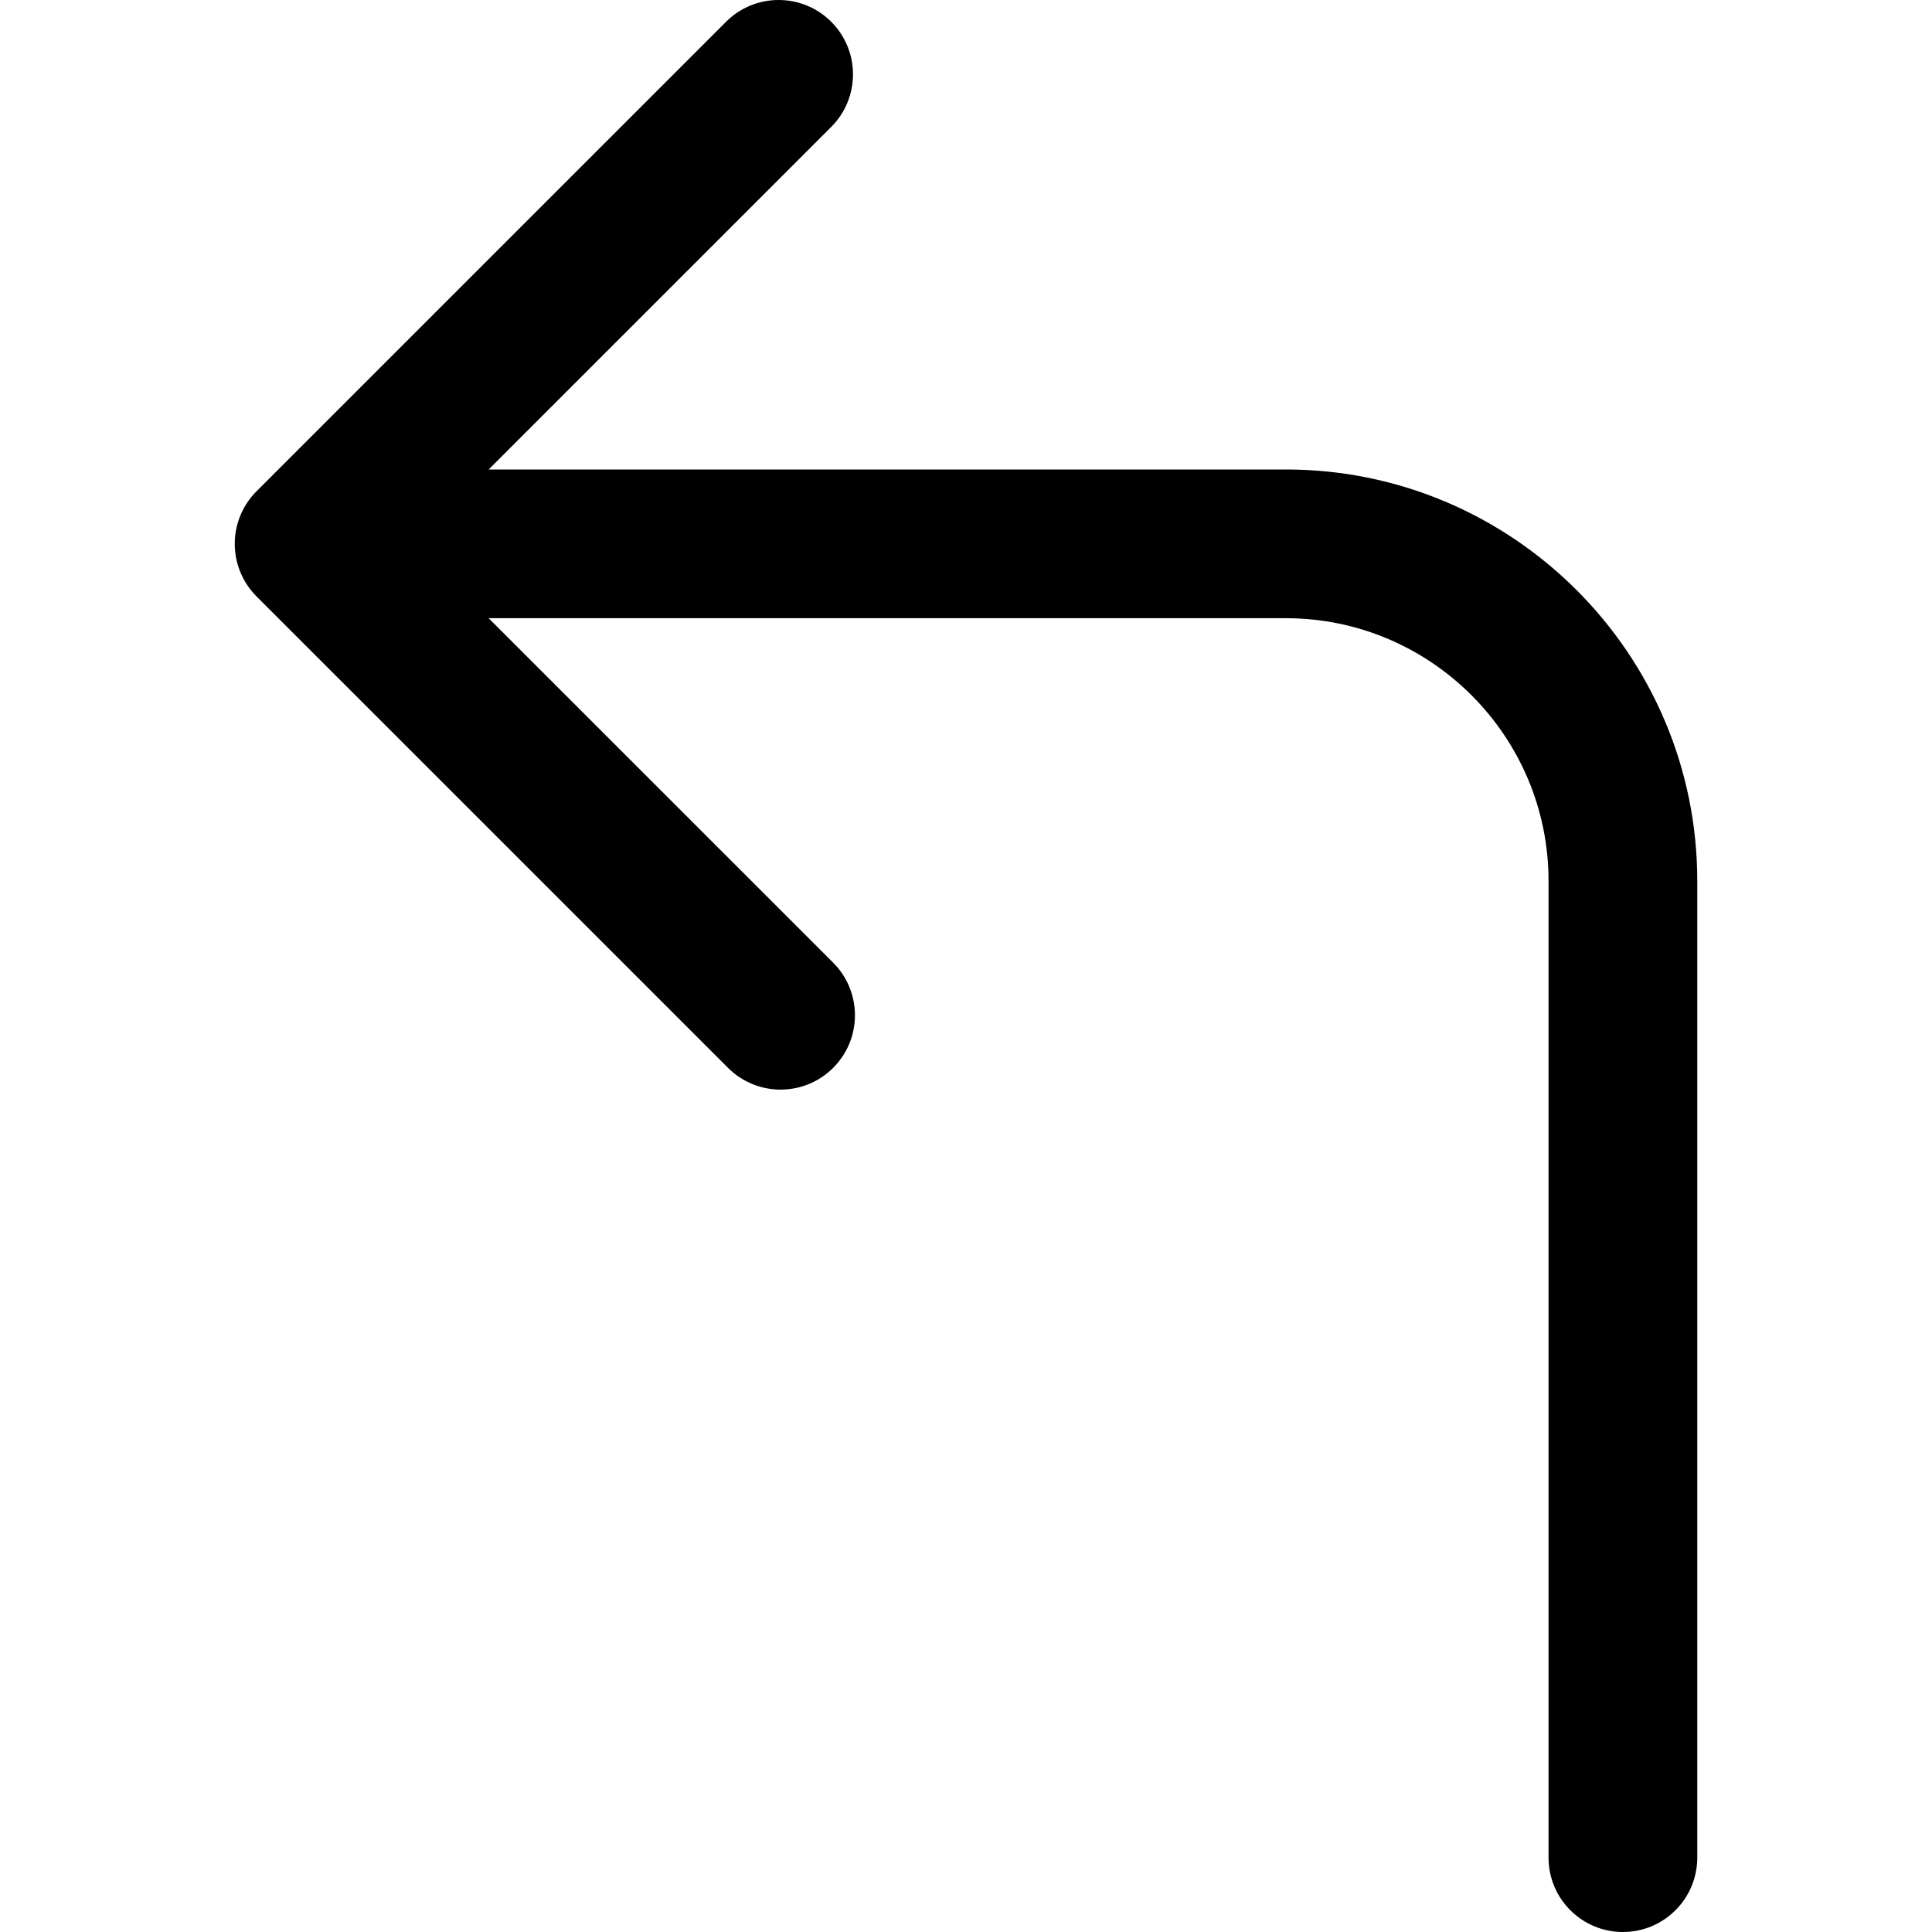 <?xml version="1.0" encoding="UTF-8" standalone="no"?>
<svg
   xmlns:dc="http://purl.org/dc/elements/1.1/"
   xmlns:cc="http://creativecommons.org/ns#"
   xmlns:rdf="http://www.w3.org/1999/02/22-rdf-syntax-ns#"
   xmlns:svg="http://www.w3.org/2000/svg"
   xmlns="http://www.w3.org/2000/svg"
   xmlns:sodipodi="http://sodipodi.sourceforge.net/DTD/sodipodi-0.dtd"
   xmlns:inkscape="http://www.inkscape.org/namespaces/inkscape"
   inkscape:version="1.0 (4035a4fb49, 2020-05-01)"
   sodipodi:docname="turn-left.svg"
   xml:space="preserve"
   style="enable-background:new 0 0 194.861 194.861;"
   viewBox="0 0 194.861 194.861"
   y="0px"
   x="0px"
   id="Capa_1"
   version="1.1"><defs
   id="defs37" /><sodipodi:namedview
   inkscape:current-layer="Capa_1"
   inkscape:window-maximized="1"
   inkscape:window-y="-8"
   inkscape:window-x="1912"
   inkscape:cy="95.497351"
   inkscape:cx="102.07004"
   inkscape:zoom="5.1729183"
   showgrid="false"
   id="namedview35"
   inkscape:window-height="1377"
   inkscape:window-width="2560"
   inkscape:pageshadow="2"
   inkscape:pageopacity="0"
   guidetolerance="10"
   gridtolerance="10"
   objecttolerance="10"
   borderopacity="1"
   bordercolor="#666666"
   pagecolor="#ffffff" />
<path
   id="path2"
   d="M 25.874,49.548 73.229,2.196 c 2.929,-2.929 7.677,-2.928 10.607,0 2.929,2.929 2.928,7.678 -0.001,10.607 l -34.55,34.548 h 80.405 c 22.88,0 41.495,18.615 41.495,41.496 v 98.514 c 0,4.142 -3.358,7.5 -7.5,7.5 -4.142,0 -7.5,-3.358 -7.5,-7.5 V 88.848 c 0,-14.61 -11.886,-26.496 -26.495,-26.496 H 49.285 l 34.748,34.743 c 2.929,2.929 2.93,7.678 0.001,10.606 -1.465,1.465 -3.384,2.197 -5.304,2.197 -1.919,0 -3.838,-0.732 -5.303,-2.196 L 25.874,60.155 c -1.407,-1.407 -2.197,-3.314 -2.197,-5.304 0,-1.989 0.79,-3.896 2.197,-5.303 z" />
<g
   id="g4">
</g>
<g
   id="g6">
</g>
<g
   id="g8">
</g>
<g
   id="g10">
</g>
<g
   id="g12">
</g>
<g
   id="g14">
</g>
<g
   id="g16">
</g>
<g
   id="g18">
</g>
<g
   id="g20">
</g>
<g
   id="g22">
</g>
<g
   id="g24">
</g>
<g
   id="g26">
</g>
<g
   id="g28">
</g>
<g
   id="g30">
</g>
<g
   id="g32">
</g>
</svg>
